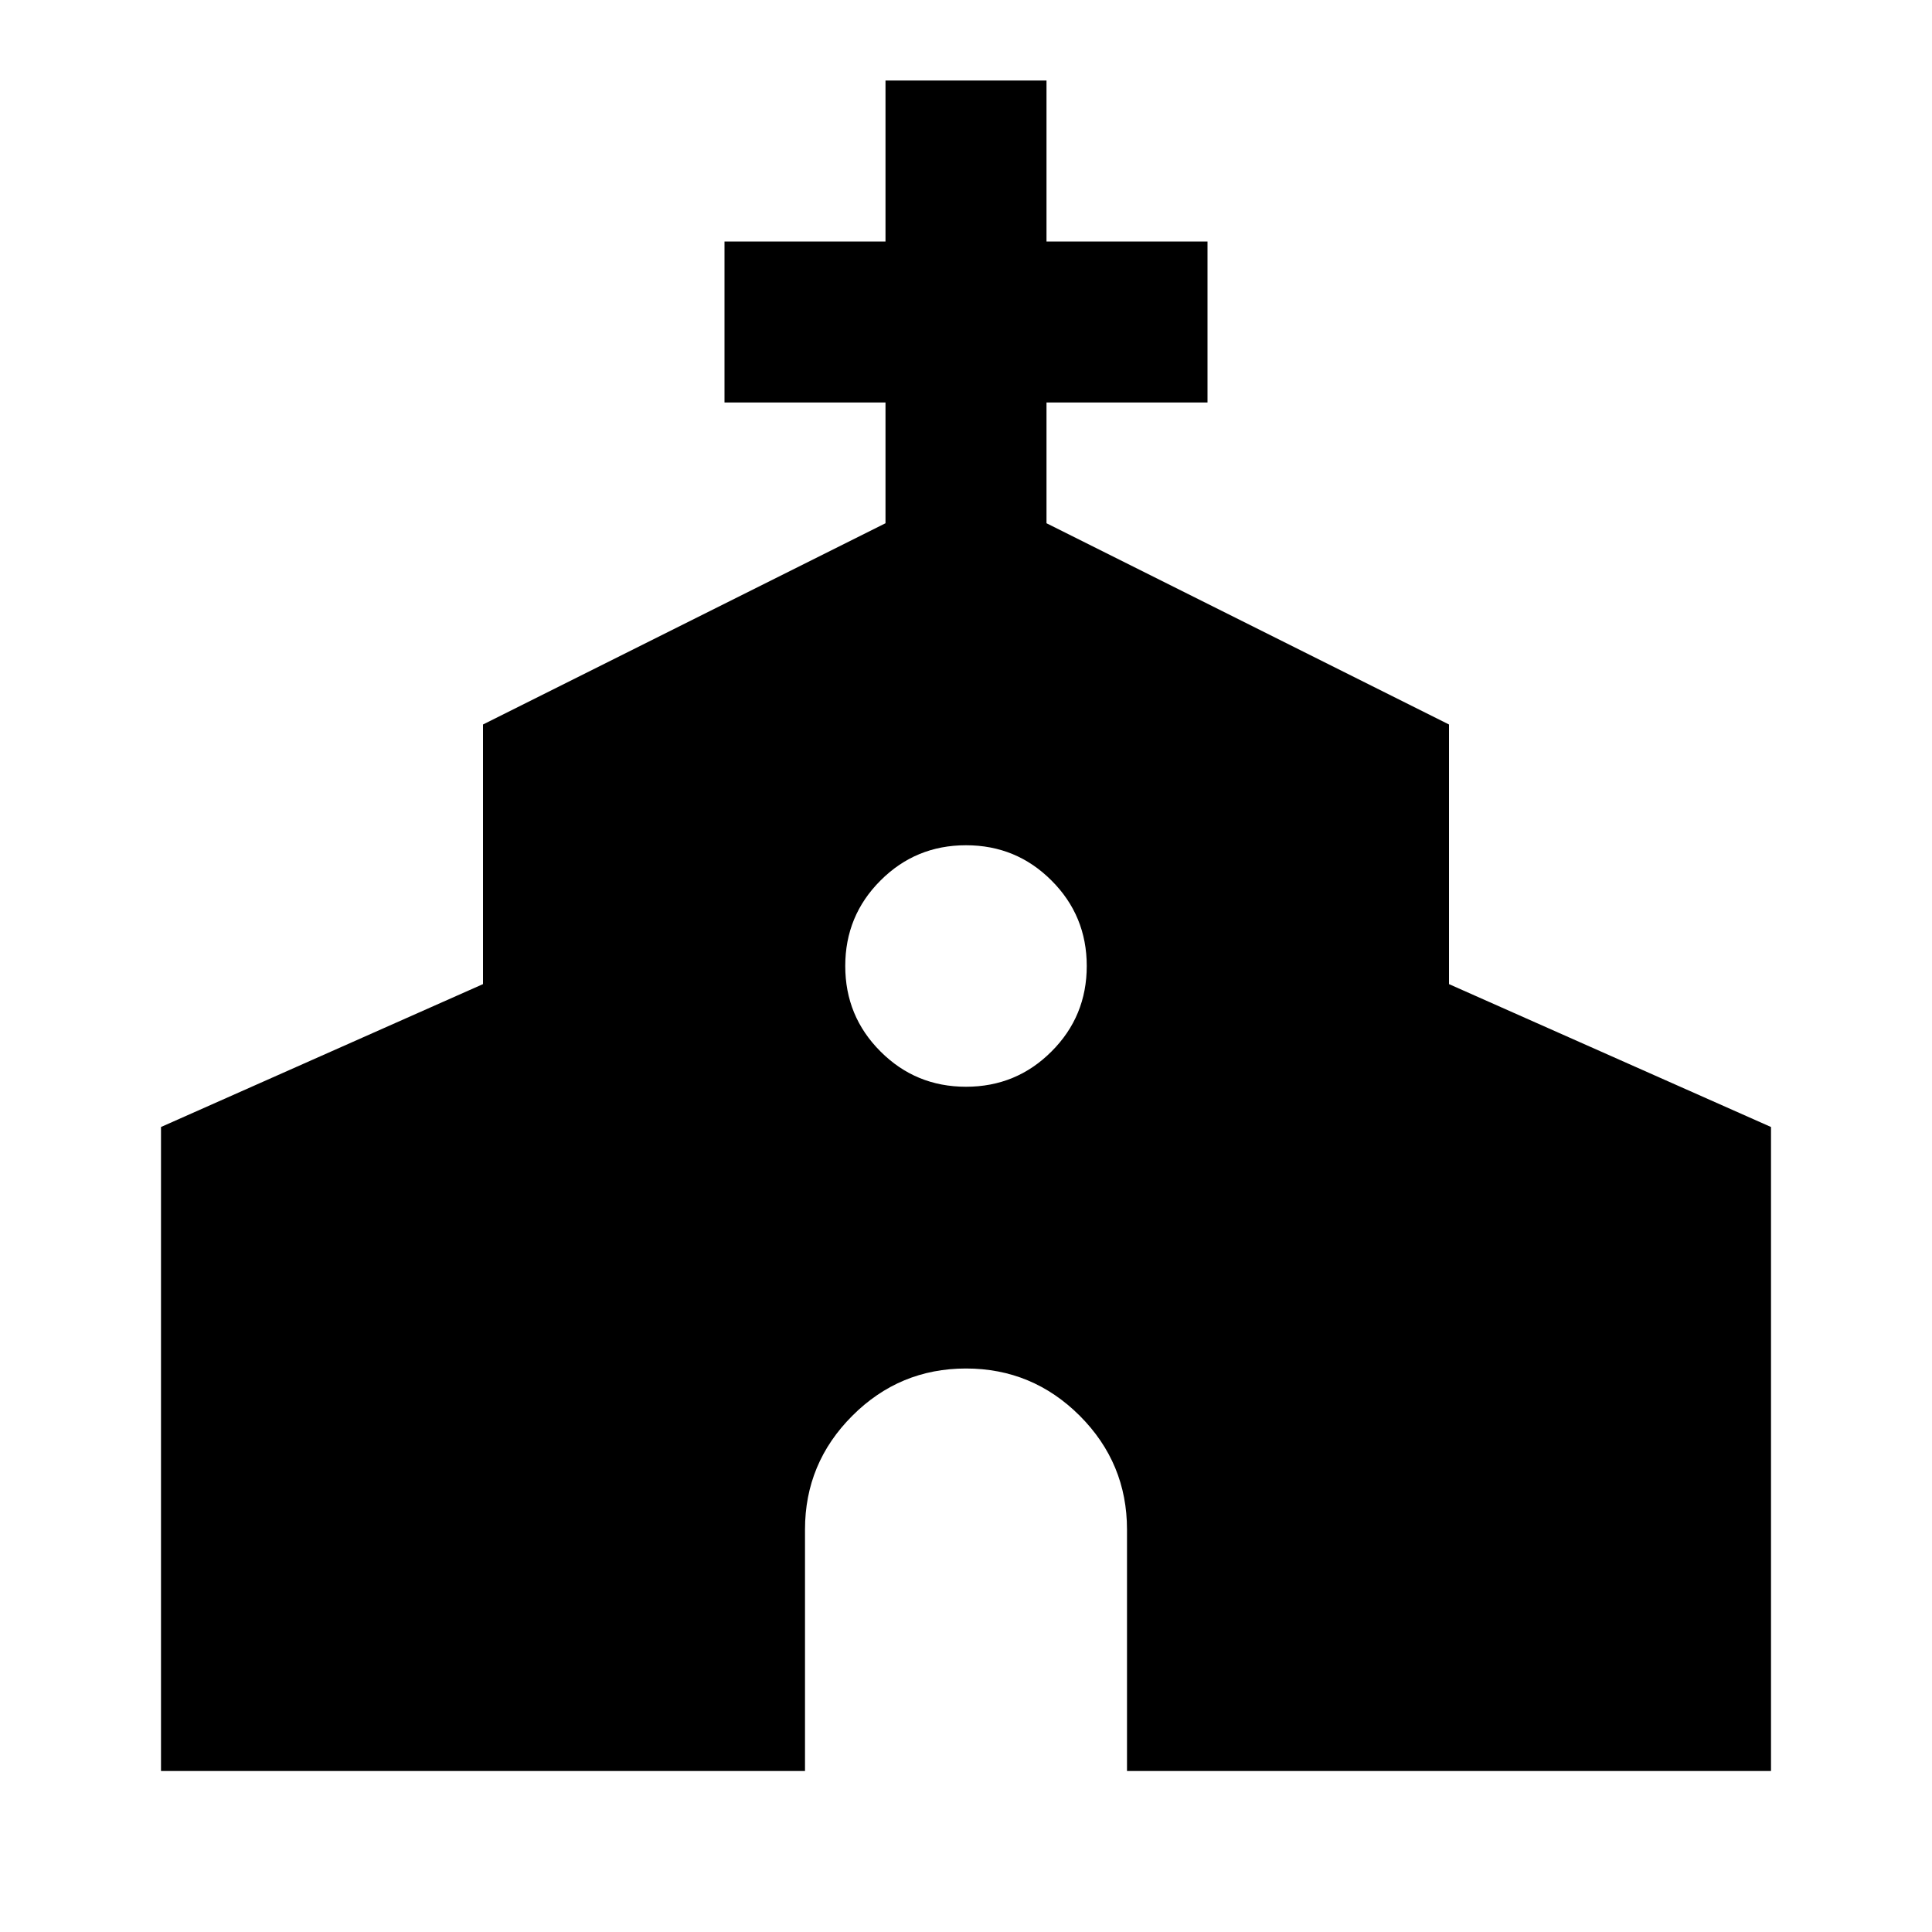 <svg xmlns="http://www.w3.org/2000/svg" height="24" width="24"><path d="M2 22V14L6 12.225V9L11 6.5V5H9V3H11V1H13V3H15V5H13V6.5L18 9V12.225L22 14V22H14V19Q14 18.175 13.413 17.587Q12.825 17 12 17Q11.175 17 10.588 17.587Q10 18.175 10 19V22ZM12 13.5Q12.625 13.5 13.062 13.062Q13.5 12.625 13.5 12Q13.5 11.375 13.062 10.938Q12.625 10.5 12 10.5Q11.375 10.5 10.938 10.938Q10.5 11.375 10.5 12Q10.5 12.625 10.938 13.062Q11.375 13.5 12 13.5Z"/></svg>